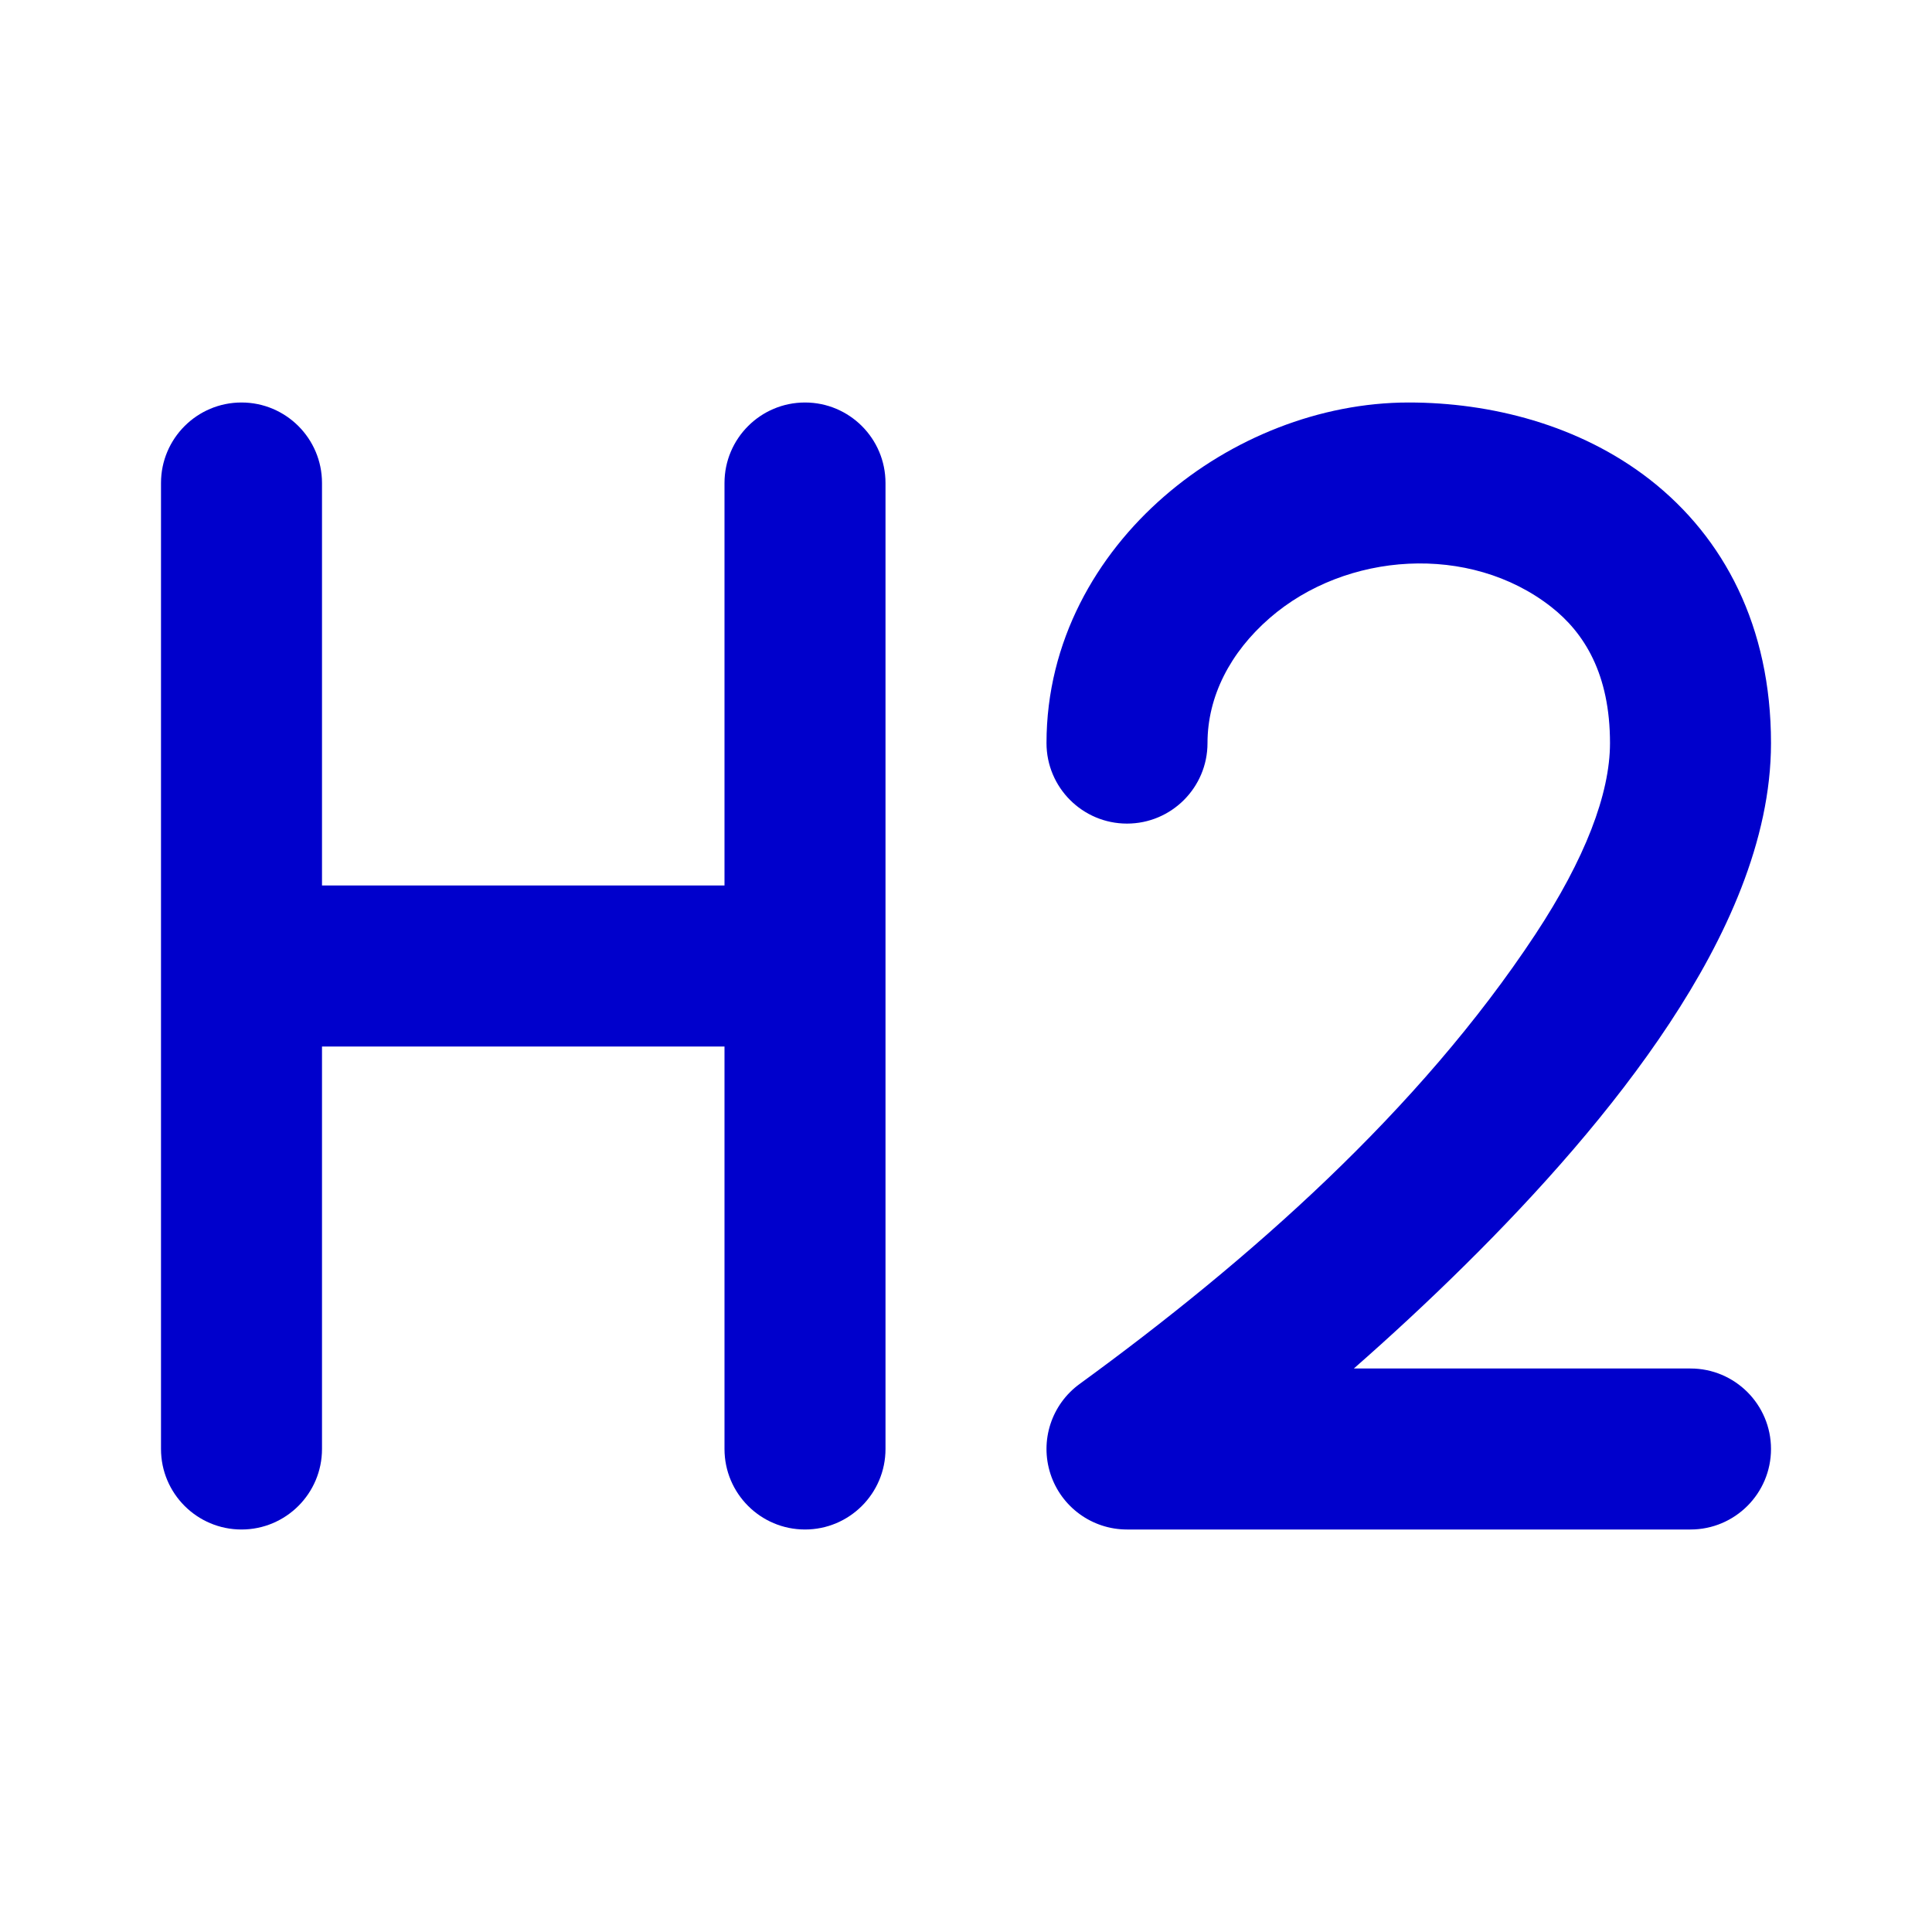<svg width="24" height="24" viewBox="0 0 24 24" fill="none" xmlns="http://www.w3.org/2000/svg">
<path d="M4 6C4 5.448 3.552 5 3 5C2.448 5 2 5.448 2 6V18C2 18.552 2.448 19 3 19C3.552 19 4 18.552 4 18V13H9V18C9 18.552 9.448 19 10 19C10.552 19 11 18.552 11 18V6C11 5.448 10.552 5 10 5C9.448 5 9 5.448 9 6V11H4V6Z" fill="#0000CC"/>
<path d="M14 10.231C14.552 10.231 15 9.783 15 9.231C15 8.651 15.282 8.104 15.772 7.678C16.719 6.854 18.259 6.748 19.268 7.538C19.68 7.86 20 8.372 20 9.231C20 9.862 19.689 10.672 19.072 11.608C17.628 13.797 15.516 15.659 13.413 17.191C13.062 17.445 12.915 17.896 13.049 18.309C13.183 18.721 13.567 19 14 19H21C21.552 19 22 18.552 22 18C22 17.448 21.552 17 21 17H16.818C17.258 16.614 17.73 16.179 18.203 15.711C19.104 14.82 20.032 13.785 20.741 12.709C21.436 11.655 22 10.445 22 9.231C22 7.782 21.416 6.679 20.501 5.962C19.619 5.273 18.51 5 17.5 5C16.394 5 15.29 5.446 14.46 6.168C13.622 6.896 13 7.964 13 9.231C13 9.783 13.448 10.231 14 10.231Z" fill="#0000CC"/>
</svg>
